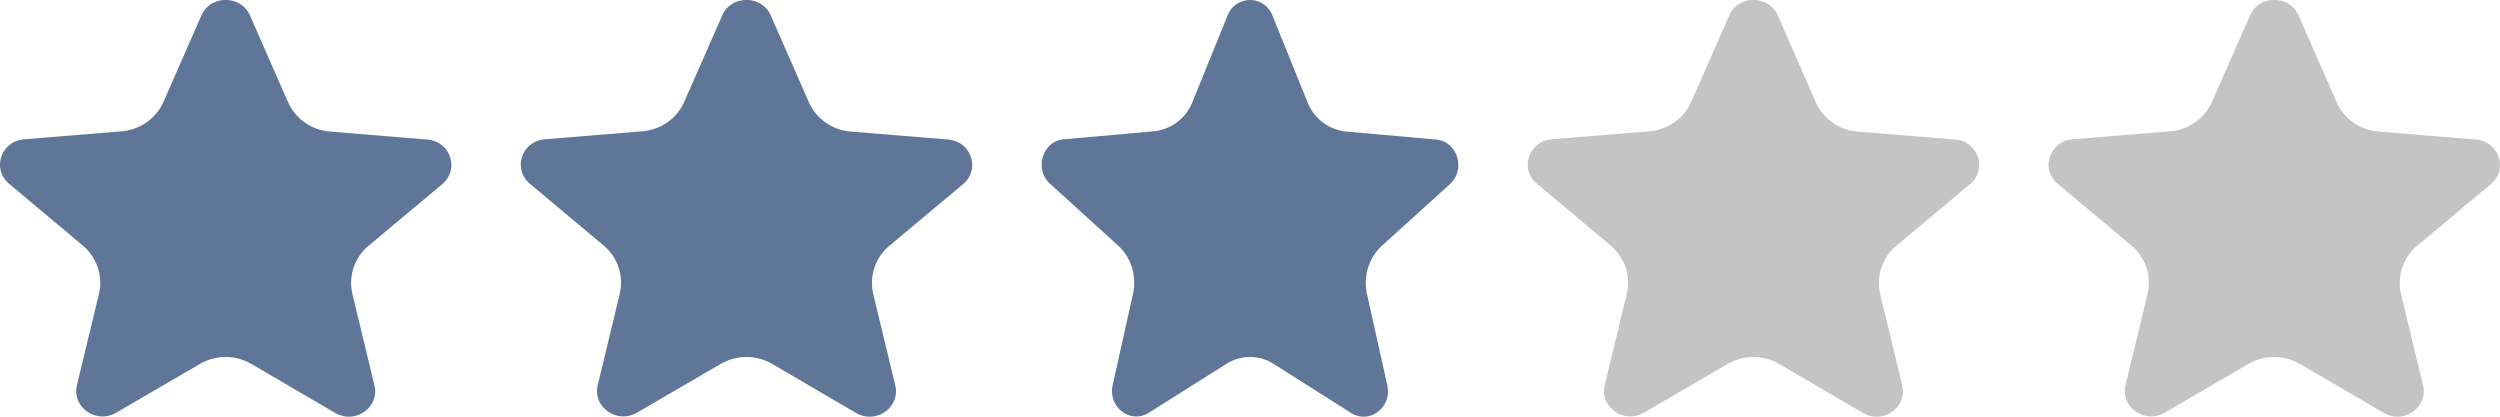 <svg width="72" height="12" fill="none" xmlns="http://www.w3.org/2000/svg"><path d="M5.76 10.48a1.473 1.473 0 011.48.002l2.412 1.41c.578.337 1.284-.162 1.132-.793l-.633-2.626a1.393 1.393 0 01.466-1.397l2.12-1.773c.508-.426.235-1.233-.434-1.284L9.5 3.789a1.443 1.443 0 01-1.206-.85L7.199.445C6.94-.15 6.059-.15 5.8.446L4.708 2.932c-.21.48-.675.806-1.207.85l-2.804.23c-.669.05-.942.858-.433 1.283L2.383 7.07c.41.344.59.882.466 1.397l-.633 2.626c-.152.63.554 1.13 1.132.792L5.76 10.48z" fill="#5F7698"/><path d="M49.76 10.48a1.473 1.473 0 011.48.002l2.412 1.41c.578.337 1.284-.162 1.132-.793l-.633-2.626a1.393 1.393 0 01.466-1.397l2.12-1.773c.508-.426.235-1.233-.434-1.284l-2.804-.23a1.443 1.443 0 01-1.207-.85L51.2.445c-.258-.595-1.14-.595-1.398 0l-1.093 2.486c-.21.48-.675.806-1.206.85l-2.806.23c-.668.05-.941.858-.432 1.283l2.119 1.774c.41.344.59.882.466 1.397l-.633 2.626c-.152.63.554 1.13 1.132.792l2.412-1.404zm15 0a1.473 1.473 0 011.48.002l2.412 1.41c.578.337 1.284-.162 1.132-.793l-.633-2.626a1.393 1.393 0 01.466-1.397l2.12-1.773c.508-.426.235-1.233-.433-1.284l-2.805-.23a1.443 1.443 0 01-1.206-.85L66.199.445c-.258-.595-1.14-.595-1.398 0l-1.093 2.486c-.21.48-.675.806-1.206.85l-2.806.23c-.668.05-.941.858-.432 1.283l2.119 1.774c.41.344.59.882.466 1.397l-.633 2.626c-.152.63.554 1.13 1.132.792l2.412-1.404z" fill="#C4C4C4"/><path d="M35.317 10.48a1.27 1.27 0 011.366.002l2.227 1.41c.533.337 1.185-.162 1.045-.793l-.585-2.626a1.462 1.462 0 01.43-1.397l1.957-1.773c.47-.426.217-1.233-.4-1.284l-2.588-.23a1.341 1.341 0 01-1.114-.85L36.645.445a.69.69 0 00-1.29 0l-1.01 2.486a1.34 1.34 0 01-1.113.85l-2.589.23c-.617.05-.87.858-.4 1.283L32.2 7.07c.379.344.545.882.43 1.397l-.585 2.626c-.14.63.512 1.13 1.045.792l2.227-1.404zm-14.557 0a1.473 1.473 0 011.48.002l2.412 1.41c.578.337 1.284-.162 1.132-.793l-.633-2.626a1.393 1.393 0 01.466-1.397l2.12-1.773c.508-.426.235-1.233-.433-1.284l-2.805-.23a1.443 1.443 0 01-1.206-.85L22.198.445c-.258-.595-1.14-.595-1.398 0l-1.093 2.486c-.21.48-.675.806-1.206.85l-2.805.23c-.669.05-.942.858-.433 1.283l2.119 1.774c.41.344.59.882.466 1.397l-.633 2.626c-.152.63.554 1.13 1.132.792l2.412-1.404z" fill="#5F7698"/></svg>